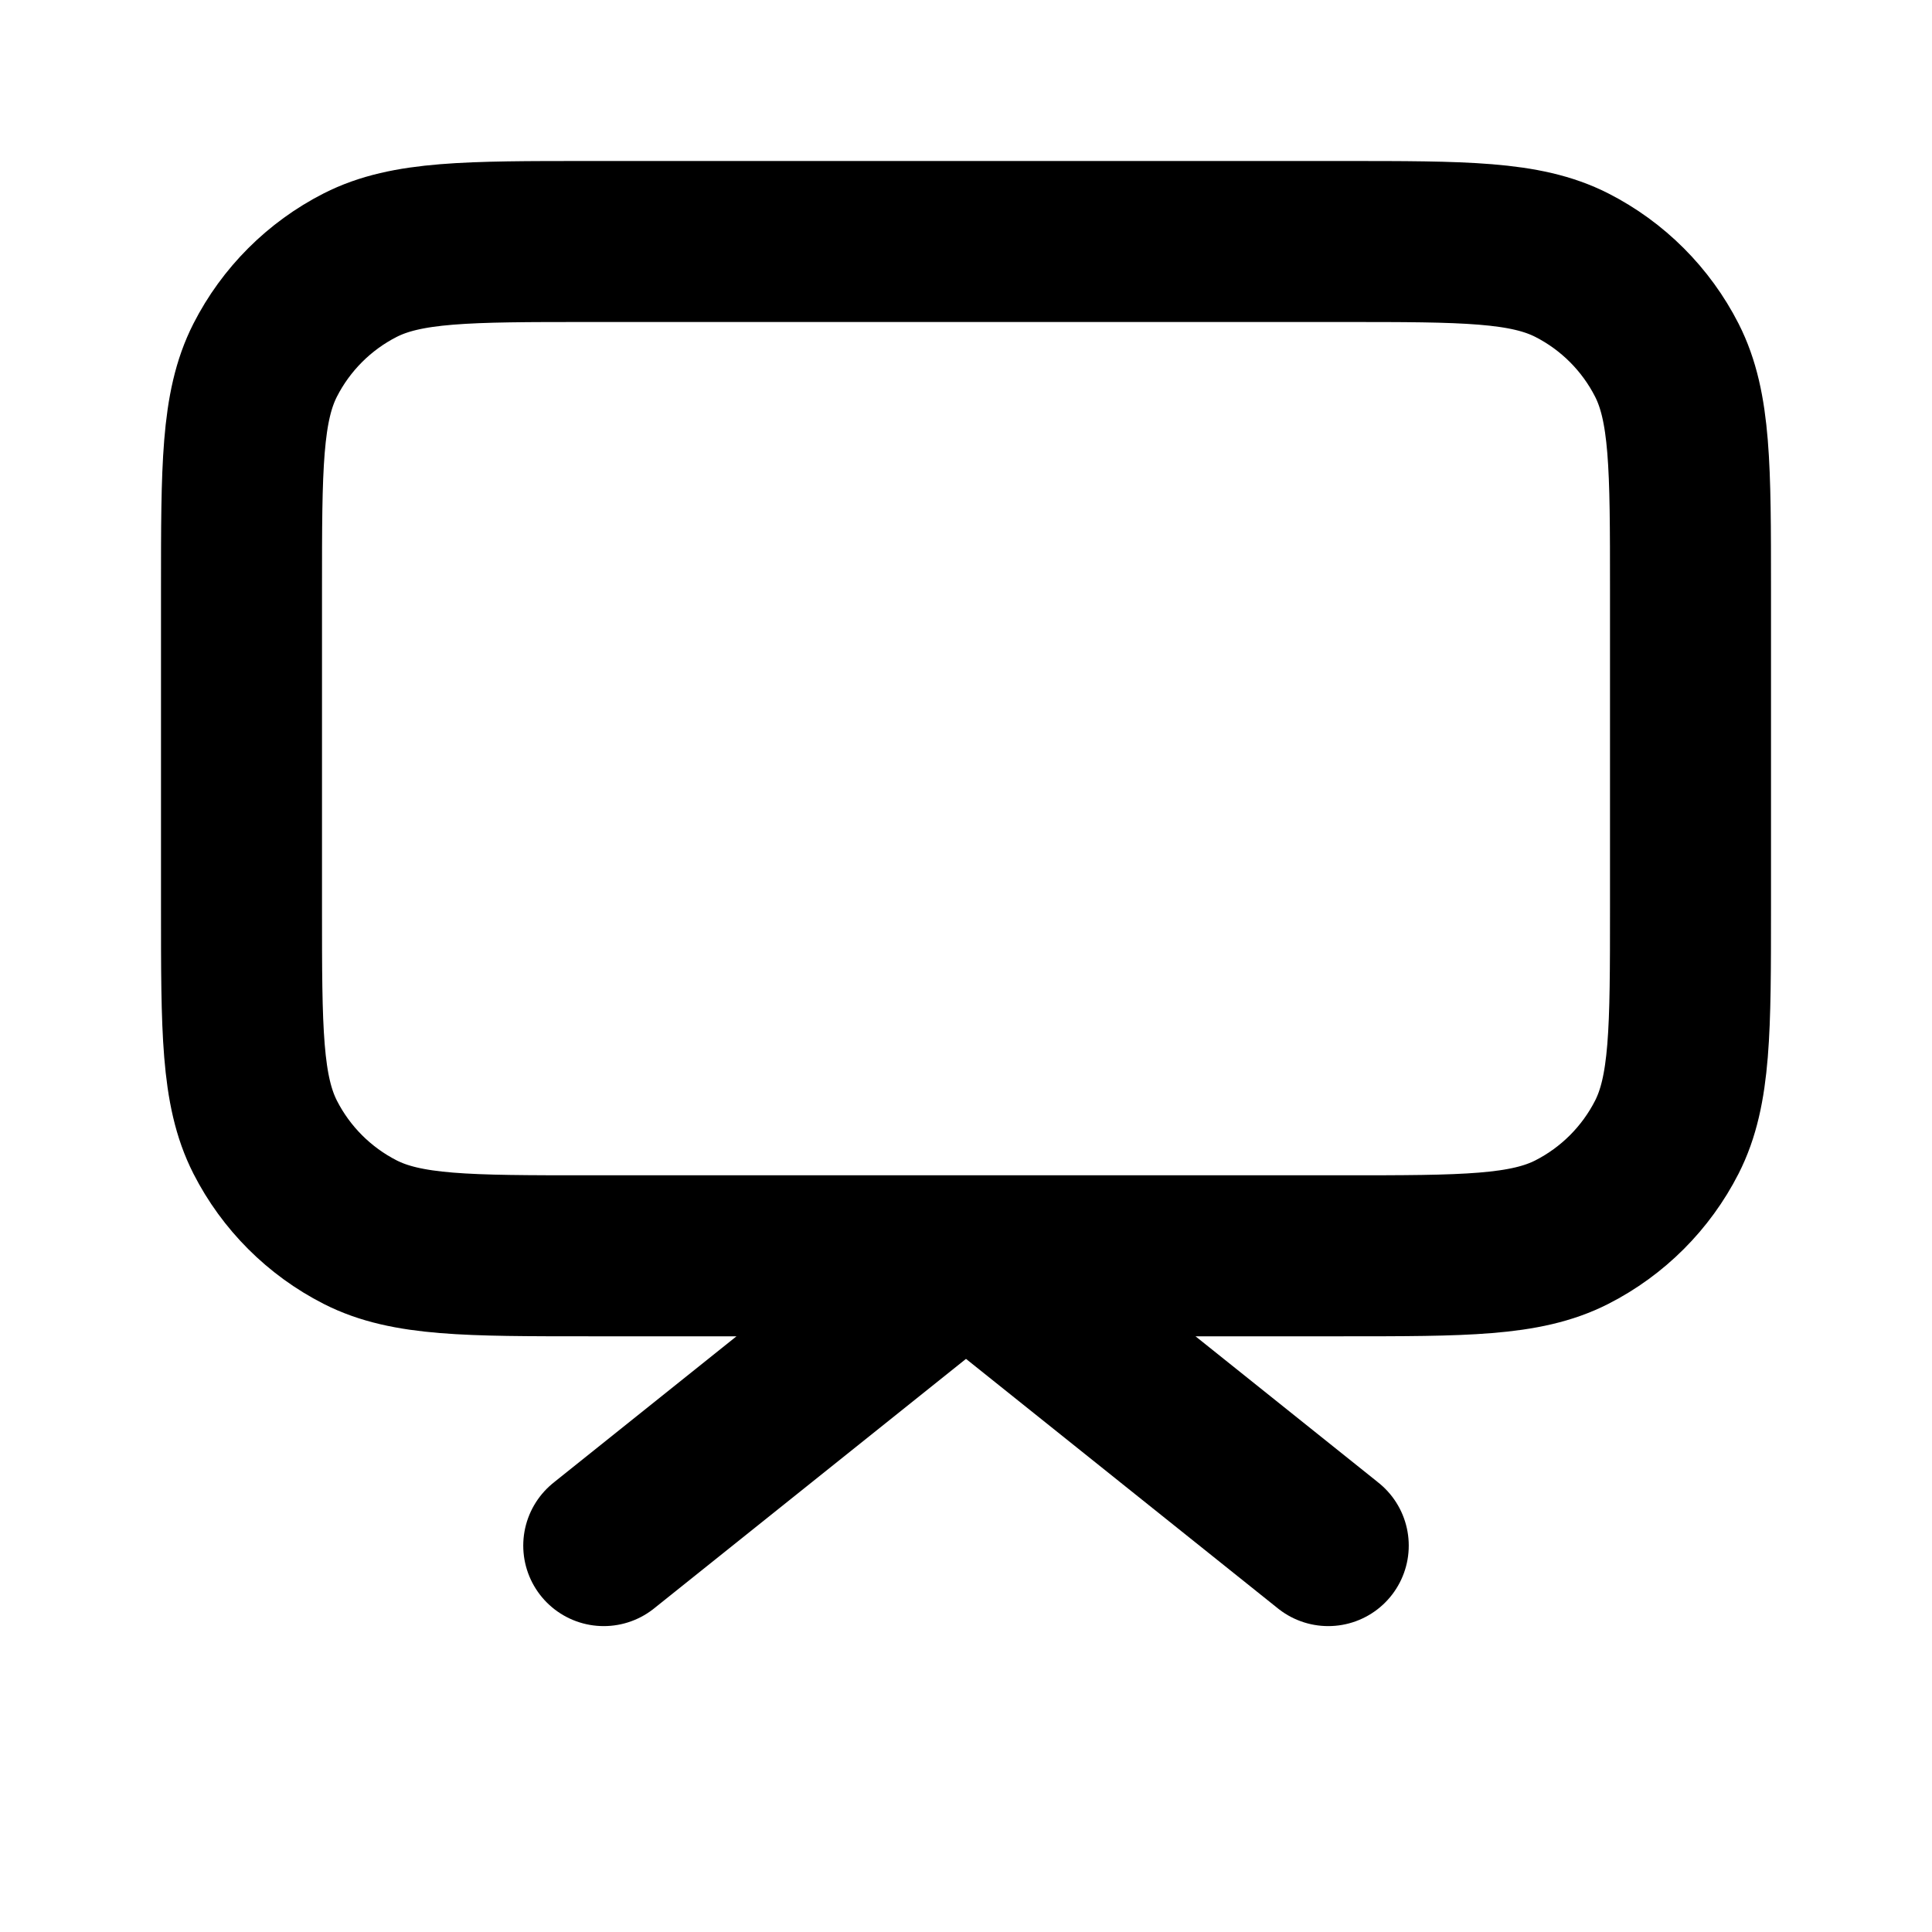 <svg width="24" height="24" viewBox="0 0 24 24" fill="none" xmlns="http://www.w3.org/2000/svg">
<path d="M16.5 19.2L12 15.6L7.5 19.2M7.32 15.6H16.68C18.192 15.6 18.948 15.6 19.526 15.306C20.034 15.047 20.447 14.634 20.706 14.126C21 13.548 21 12.792 21 11.28V7.32C21 5.808 21 5.052 20.706 4.474C20.447 3.966 20.034 3.553 19.526 3.294C18.948 3 18.192 3 16.68 3H7.32C5.808 3 5.052 3 4.474 3.294C3.966 3.553 3.553 3.966 3.294 4.474C3 5.052 3 5.808 3 7.32V11.28C3 12.792 3 13.548 3.294 14.126C3.553 14.634 3.966 15.047 4.474 15.306C5.052 15.6 5.808 15.6 7.32 15.6Z" stroke="black" stroke-width="2" stroke-linecap="round" stroke-linejoin="round"/>
</svg>
